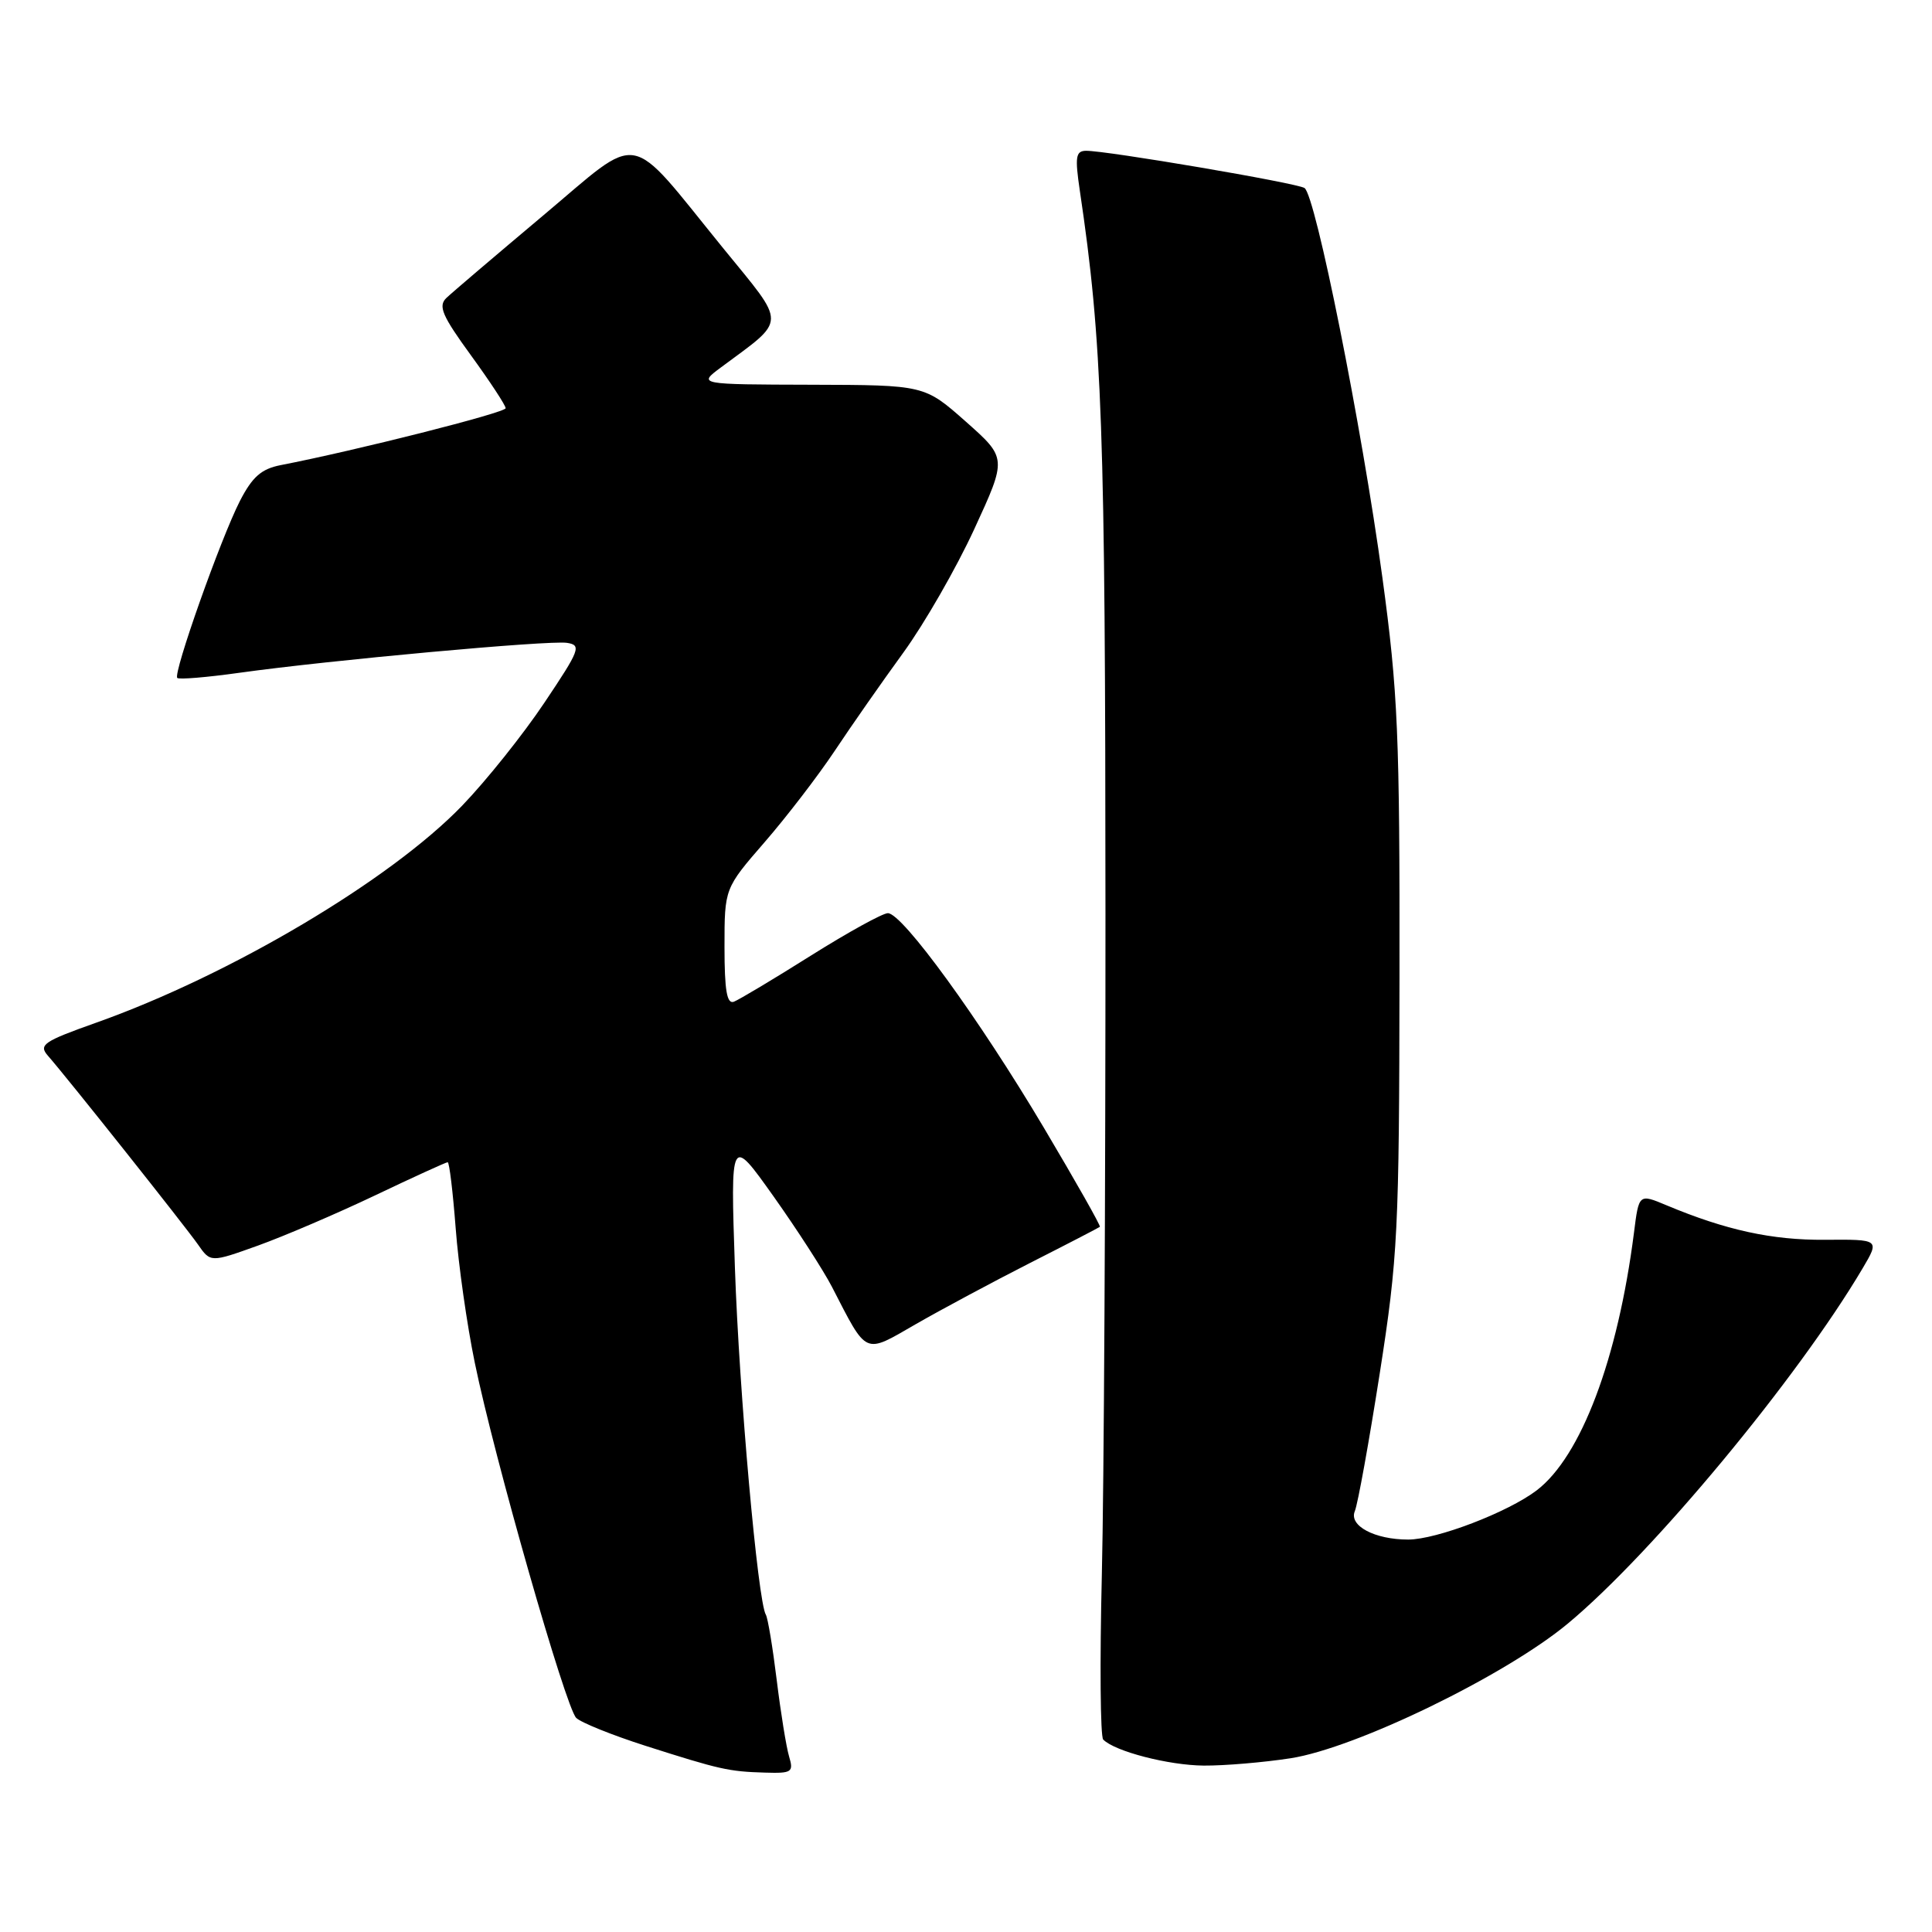 <?xml version="1.0" encoding="UTF-8" standalone="no"?>
<!DOCTYPE svg PUBLIC "-//W3C//DTD SVG 1.1//EN" "http://www.w3.org/Graphics/SVG/1.1/DTD/svg11.dtd" >
<svg xmlns="http://www.w3.org/2000/svg" xmlns:xlink="http://www.w3.org/1999/xlink" version="1.1" viewBox="0 0 256 256">
 <g >
 <path fill="currentColor"
d=" M 104.56 232.75 C 104.19 231.51 103.45 226.95 102.92 222.62 C 102.39 218.29 101.74 214.39 101.48 213.96 C 100.42 212.25 97.94 184.47 97.38 168.00 C 96.79 150.50 96.79 150.50 102.48 158.50 C 105.60 162.90 109.09 168.30 110.23 170.50 C 114.97 179.69 114.42 179.45 121.36 175.45 C 124.74 173.51 131.55 169.86 136.50 167.34 C 141.45 164.83 145.61 162.67 145.74 162.56 C 145.88 162.44 142.53 156.53 138.31 149.42 C 129.74 134.99 119.57 121.00 117.65 121.00 C 116.96 121.00 112.37 123.53 107.45 126.62 C 102.53 129.72 97.94 132.46 97.25 132.73 C 96.32 133.09 96.00 131.26 96.00 125.47 C 96.00 117.72 96.00 117.72 101.30 111.61 C 104.22 108.25 108.40 102.80 110.60 99.50 C 112.79 96.20 116.88 90.35 119.68 86.50 C 122.48 82.65 126.72 75.27 129.10 70.10 C 133.43 60.70 133.43 60.70 127.97 55.86 C 122.50 51.02 122.50 51.02 107.50 50.98 C 92.50 50.94 92.50 50.94 95.48 48.72 C 104.34 42.13 104.31 43.31 95.81 32.87 C 82.91 17.01 85.23 17.43 71.93 28.59 C 65.65 33.87 59.89 38.77 59.15 39.48 C 58.03 40.55 58.58 41.83 62.40 47.08 C 64.93 50.56 67.00 53.71 67.00 54.09 C 67.00 54.68 47.15 59.70 37.20 61.63 C 34.63 62.13 33.44 63.18 31.79 66.38 C 29.24 71.37 22.91 89.24 23.49 89.83 C 23.72 90.06 27.42 89.75 31.70 89.15 C 43.65 87.48 72.73 84.82 75.12 85.18 C 77.08 85.48 76.85 86.08 72.13 93.12 C 69.32 97.32 64.43 103.44 61.25 106.74 C 51.72 116.63 30.51 129.21 12.72 135.52 C 5.74 138.00 5.09 138.45 6.35 139.89 C 8.93 142.83 24.52 162.46 26.23 164.90 C 27.90 167.30 27.90 167.30 34.20 165.04 C 37.67 163.79 44.65 160.80 49.71 158.39 C 54.78 155.97 59.11 154.00 59.32 154.00 C 59.54 154.00 60.01 157.94 60.38 162.75 C 60.74 167.56 61.88 175.58 62.91 180.56 C 65.48 193.11 74.95 226.25 76.35 227.63 C 76.98 228.25 81.10 229.91 85.50 231.32 C 95.40 234.48 96.55 234.74 101.37 234.88 C 104.93 234.99 105.18 234.82 104.56 232.75 Z  M 171.00 232.98 C 179.69 231.63 199.48 222.01 207.76 215.12 C 218.98 205.79 238.18 182.64 246.79 168.09 C 249.08 164.22 249.08 164.22 241.79 164.28 C 234.79 164.33 228.69 163.00 220.83 159.71 C 217.16 158.17 217.16 158.17 216.51 163.34 C 214.37 180.08 209.50 192.99 203.62 197.48 C 199.81 200.38 190.36 204.00 186.59 204.00 C 182.15 204.00 178.71 202.17 179.52 200.24 C 179.92 199.28 181.40 191.07 182.82 182.00 C 185.23 166.59 185.40 163.13 185.44 129.50 C 185.48 97.29 185.24 91.71 183.17 76.50 C 180.44 56.45 174.31 25.81 172.85 24.91 C 171.76 24.23 146.59 19.95 143.90 19.98 C 142.54 20.00 142.42 20.78 143.08 25.25 C 146.06 45.26 146.46 56.74 146.48 121.00 C 146.49 157.57 146.28 197.02 146.00 208.65 C 145.72 220.29 145.80 230.12 146.18 230.50 C 147.72 232.07 154.84 233.91 159.50 233.95 C 162.25 233.97 167.43 233.53 171.00 232.98 Z "/>
</g>
</svg>